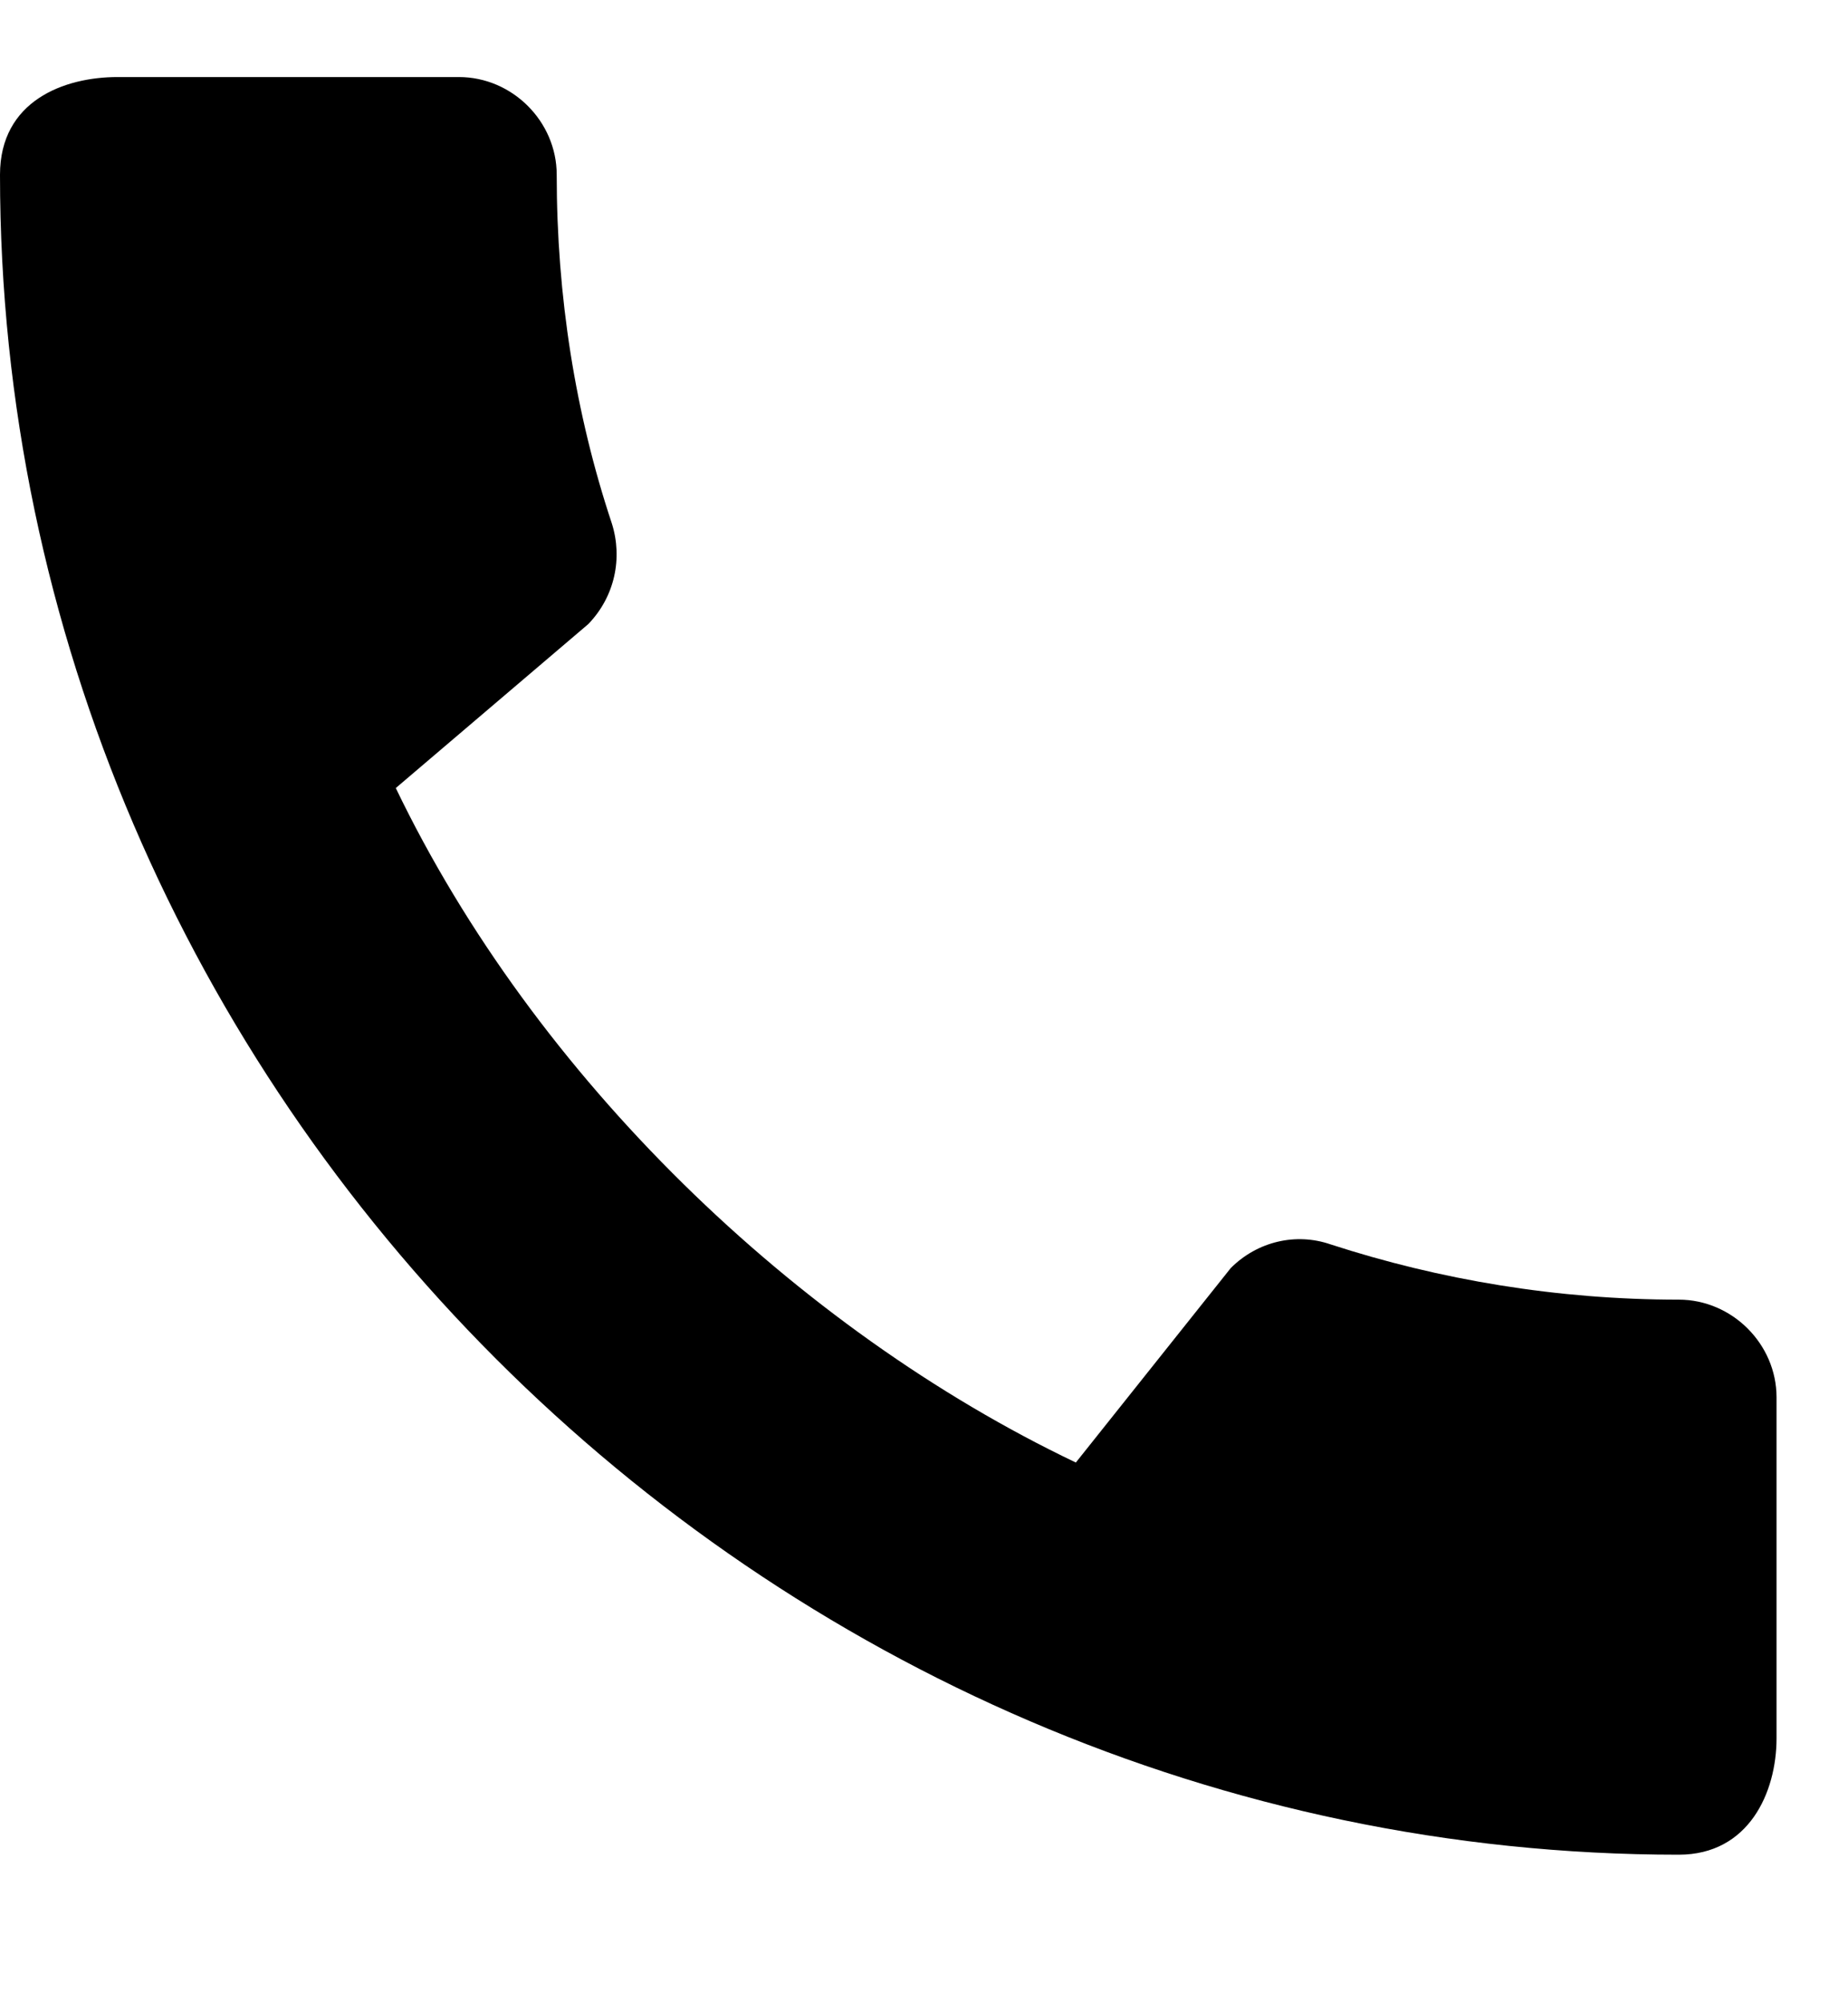 <svg width="12" height="13" viewBox="0 0 12 13" fill="none" xmlns="http://www.w3.org/2000/svg">
<path d="M10.901 8.434C10.113 8.434 9.35 8.306 8.639 8.075C8.415 7.998 8.165 8.056 7.992 8.229L6.986 9.491C5.172 8.626 3.474 6.992 2.57 5.114L3.82 4.05C3.993 3.871 4.044 3.621 3.973 3.397C3.736 2.685 3.615 1.923 3.615 1.134C3.615 0.788 3.326 0.5 2.98 0.5H0.763C0.417 0.5 0 0.654 0 1.134C0 7.088 4.954 12.036 10.901 12.036C11.356 12.036 11.536 11.632 11.536 11.28V9.068C11.536 8.722 11.247 8.434 10.901 8.434Z" fill="black"/>
</svg>
